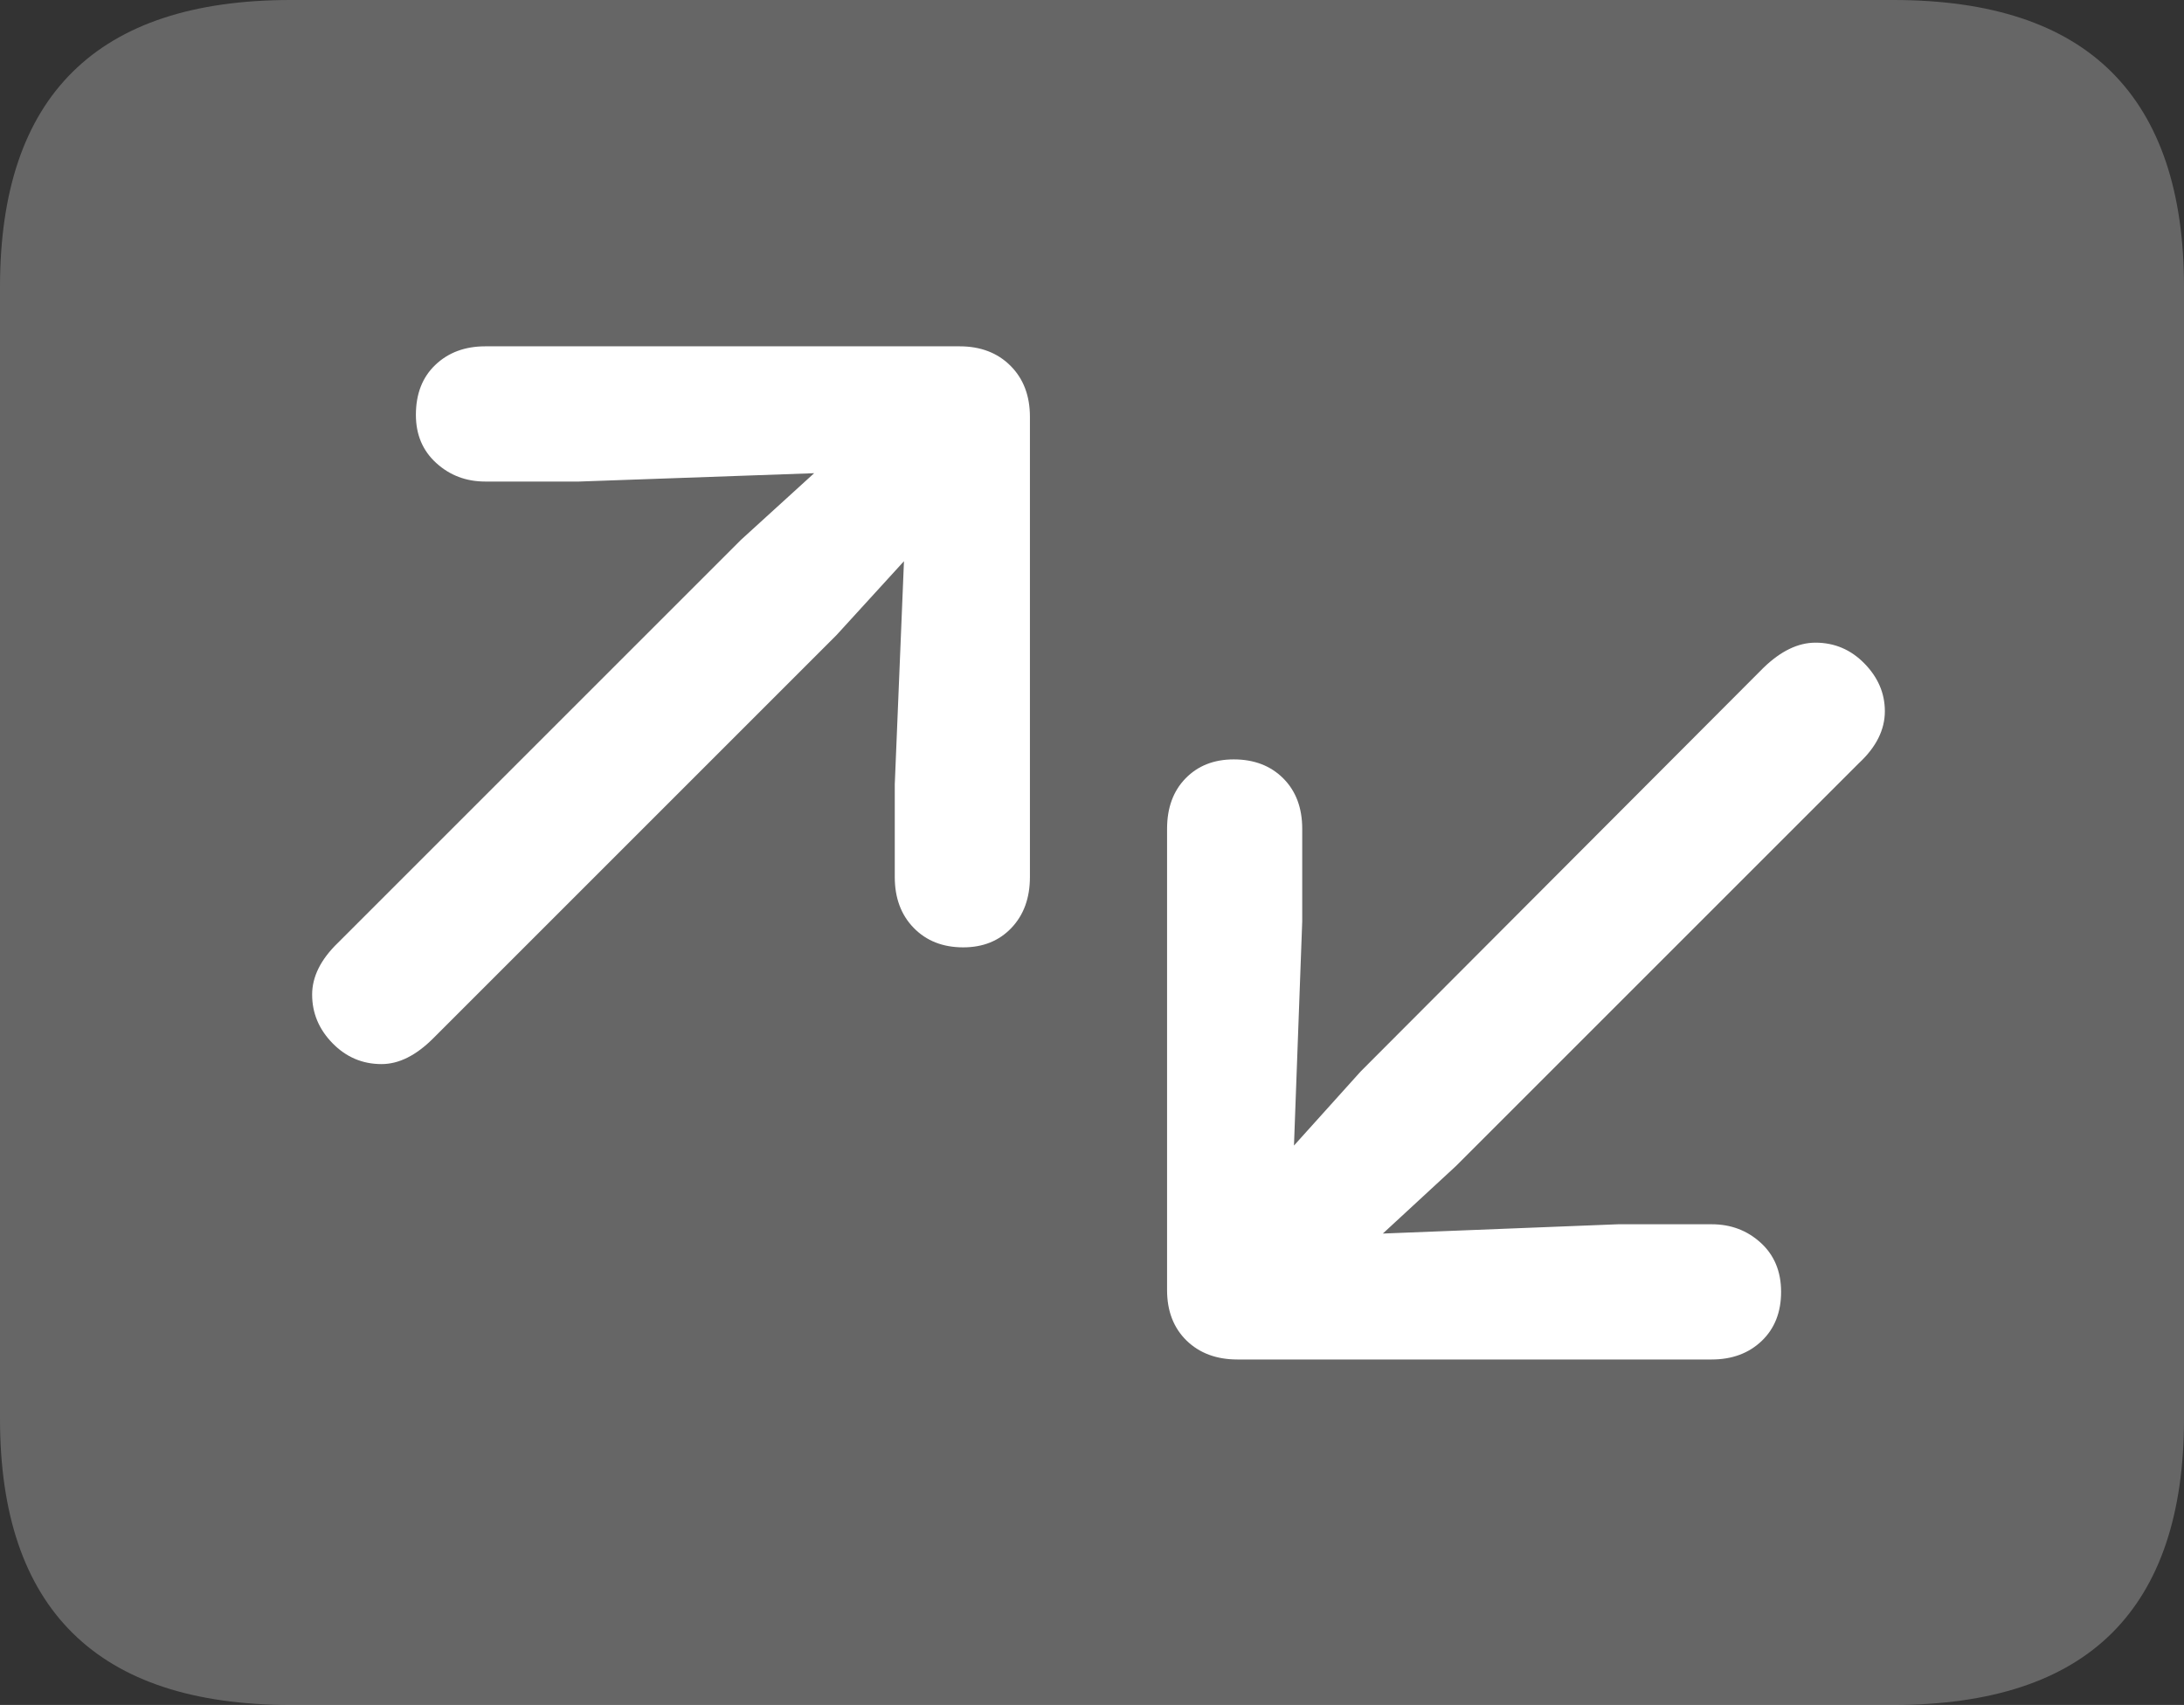 <?xml version="1.0" encoding="UTF-8"?>
<!--Generator: Apple Native CoreSVG 175.5-->
<!DOCTYPE svg
PUBLIC "-//W3C//DTD SVG 1.1//EN"
       "http://www.w3.org/Graphics/SVG/1.1/DTD/svg11.dtd">
<svg version="1.1" xmlns="http://www.w3.org/2000/svg" xmlns:xlink="http://www.w3.org/1999/xlink" width="23.027" height="17.979">
 <rect width="100%" height="100%" fill="#333333" stroke="none"/>
 <g>
  <rect height="17.979" opacity="0" width="23.027" x="0" y="0"/>
  <path d="M3.066 17.979L19.961 17.979Q21.504 17.979 22.266 17.222Q23.027 16.465 23.027 14.961L23.027 3.027Q23.027 1.523 22.266 0.762Q21.504 0 19.961 0L3.066 0Q1.533 0 0.767 0.757Q0 1.514 0 3.027L0 14.961Q0 16.465 0.767 17.222Q1.533 17.979 3.066 17.979Z" fill="rgba(255,255,255,0.25)"/>
  <path d="M3.291 10.488Q3.291 10.205 3.564 9.941L7.812 5.693L8.584 4.99L6.104 5.078L5.117 5.078Q4.814 5.078 4.6 4.883Q4.385 4.688 4.385 4.375Q4.385 4.043 4.59 3.848Q4.795 3.652 5.117 3.652L10.117 3.652Q10.449 3.652 10.654 3.857Q10.859 4.062 10.859 4.395L10.859 9.248Q10.859 9.58 10.664 9.785Q10.469 9.99 10.156 9.99Q9.834 9.99 9.634 9.785Q9.434 9.58 9.434 9.248L9.434 8.271L9.531 5.918L8.818 6.699L4.57 10.947Q4.297 11.221 4.023 11.221Q3.721 11.221 3.506 11.001Q3.291 10.781 3.291 10.488ZM19.873 7.5Q19.873 7.793 19.6 8.047L15.352 12.295L14.58 13.008L17.061 12.91L18.047 12.91Q18.35 12.91 18.564 13.105Q18.779 13.301 18.779 13.623Q18.779 13.945 18.574 14.141Q18.369 14.336 18.047 14.336L13.047 14.336Q12.715 14.336 12.51 14.136Q12.305 13.935 12.305 13.604L12.305 8.74Q12.305 8.408 12.5 8.208Q12.695 8.008 13.008 8.008Q13.33 8.008 13.53 8.208Q13.73 8.408 13.73 8.74L13.73 9.717L13.643 12.08L14.346 11.299L18.594 7.041Q18.867 6.777 19.141 6.777Q19.443 6.777 19.658 6.997Q19.873 7.217 19.873 7.5Z" fill="#ffffff"/>
 </g>
</svg>
